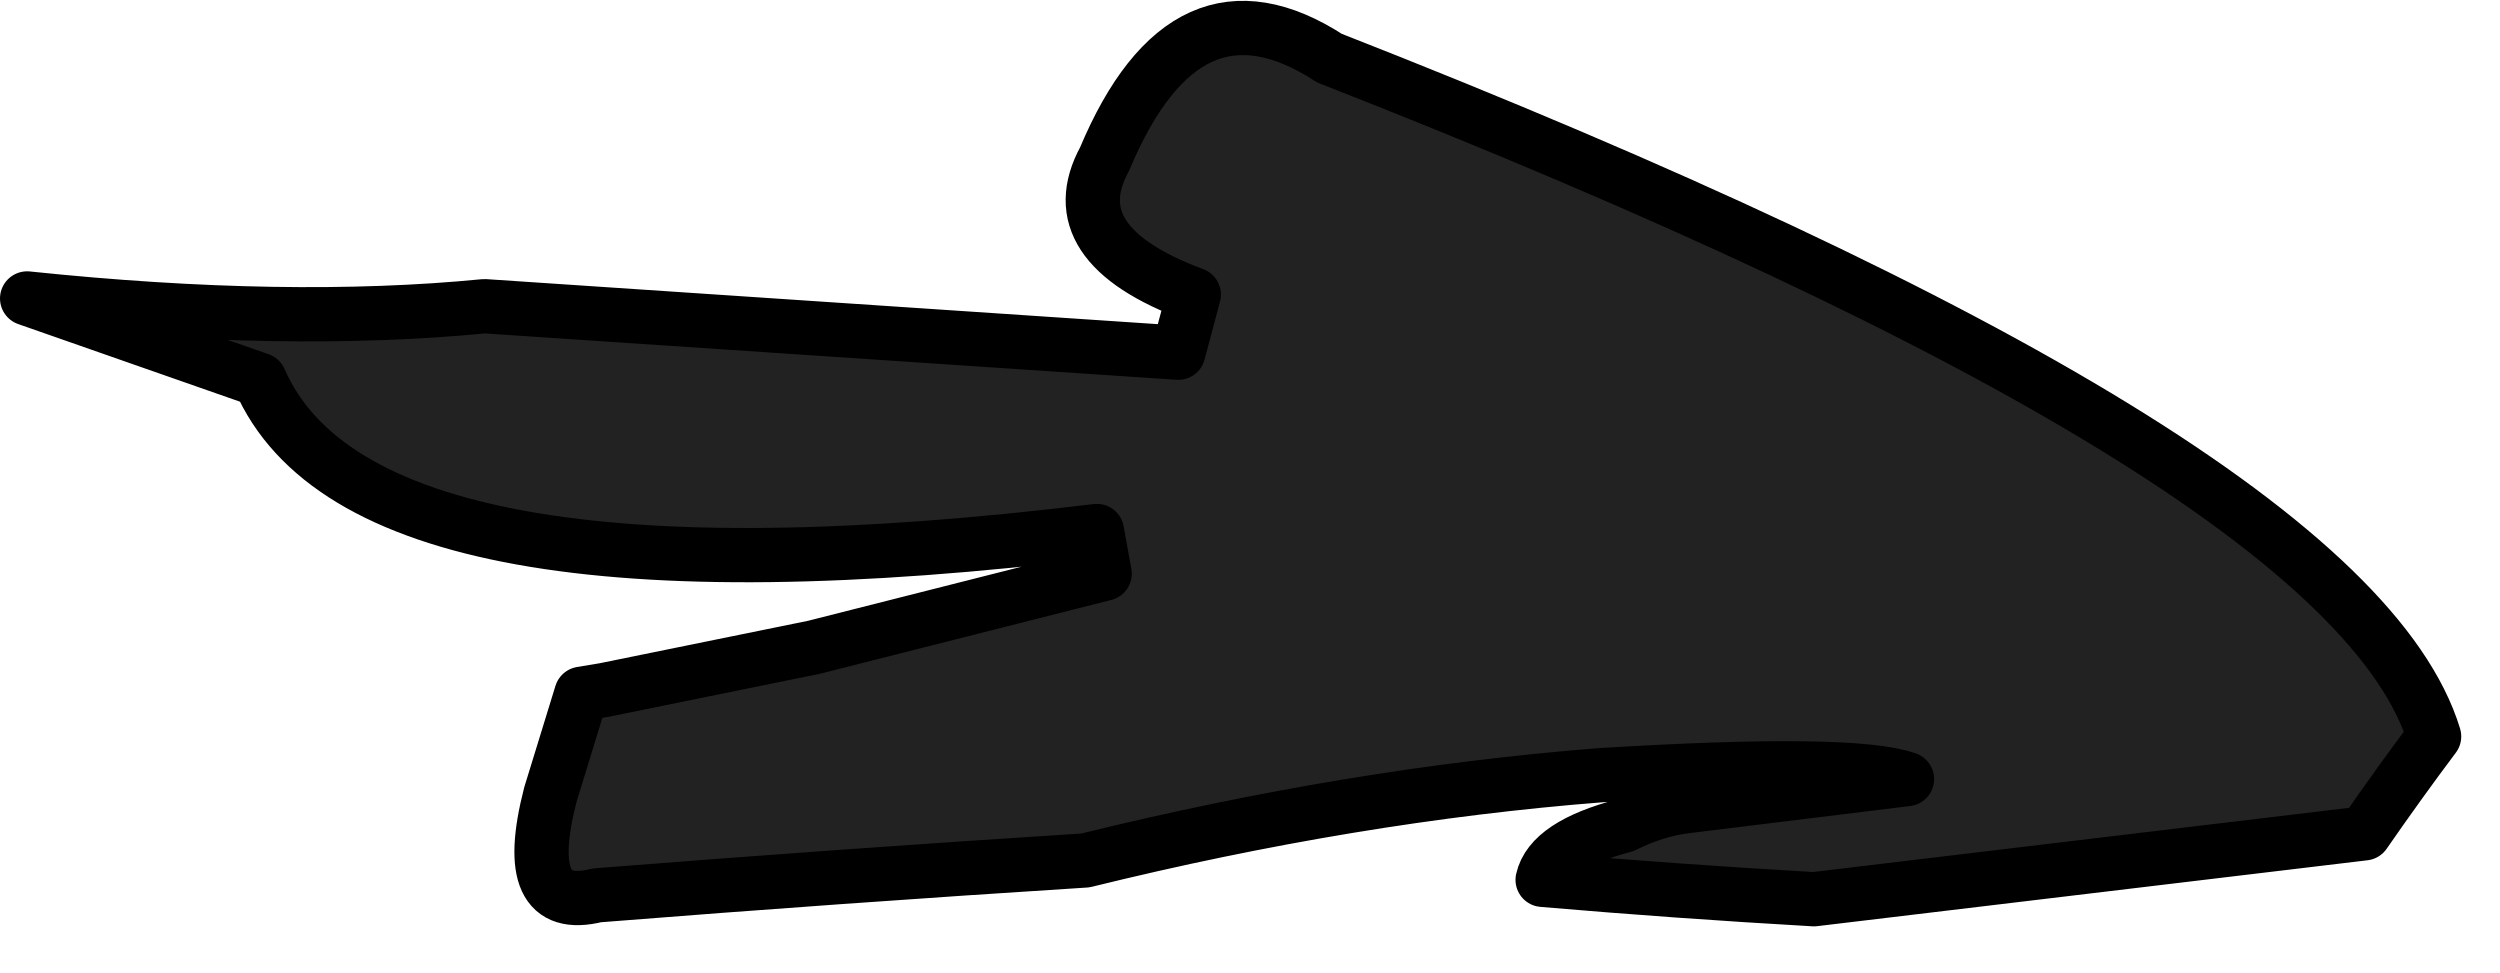 <?xml version="1.0" encoding="UTF-8" standalone="no"?>
<svg xmlns:ffdec="https://www.free-decompiler.com/flash" xmlns:xlink="http://www.w3.org/1999/xlink" ffdec:objectType="morphshape" height="12.55px" width="32.25px" xmlns="http://www.w3.org/2000/svg">
  <g transform="matrix(1.0, 0.0, 0.0, 1.0, 31.9, 7.65)">
    <path d="M-31.55 -3.8 L-28.55 -2.75 Q-27.2 0.35 -17.75 -0.8 L-17.65 -0.25 -21.4 0.7 -24.1 1.25 -24.4 1.3 -24.8 2.6 Q-25.2 4.15 -24.2 3.9 -21.05 3.65 -17.9 3.45 -14.45 2.6 -11.25 2.35 -8.0 2.15 -7.3 2.4 L-10.15 2.75 Q-10.55 2.8 -10.95 3.0 -11.9 3.25 -12.0 3.7 -10.25 3.85 -8.5 3.95 L-1.4 3.1 Q-0.95 2.45 -0.5 1.85 -1.6 -1.75 -14.75 -6.9 -16.6 -8.1 -17.65 -5.6 -18.25 -4.5 -16.5 -3.85 L-16.7 -3.1 -25.65 -3.7 Q-28.2 -3.45 -31.55 -3.8" fill="#222222" fill-rule="evenodd" stroke="none">
      <animate attributeName="fill" dur="2s" repeatCount="indefinite" values="#222222;#222223"/>
      <animate attributeName="fill-opacity" dur="2s" repeatCount="indefinite" values="1.0;1.0"/>
      <animate attributeName="d" dur="2s" repeatCount="indefinite" values="M-31.55 -3.8 L-28.55 -2.75 Q-27.2 0.35 -17.75 -0.8 L-17.65 -0.25 -21.4 0.7 -24.1 1.25 -24.4 1.3 -24.8 2.6 Q-25.2 4.15 -24.2 3.9 -21.05 3.65 -17.9 3.45 -14.45 2.6 -11.25 2.35 -8.0 2.15 -7.3 2.4 L-10.15 2.75 Q-10.55 2.8 -10.95 3.0 -11.9 3.25 -12.0 3.7 -10.25 3.85 -8.5 3.95 L-1.4 3.1 Q-0.95 2.45 -0.5 1.85 -1.6 -1.75 -14.75 -6.9 -16.6 -8.1 -17.65 -5.6 -18.25 -4.5 -16.5 -3.85 L-16.7 -3.1 -25.65 -3.7 Q-28.2 -3.45 -31.55 -3.8;M-28.75 -0.85 L-17.65 0.25 Q-17.5 0.55 -17.4 0.8 L-20.8 2.05 -23.25 2.8 -23.55 2.85 -23.55 4.2 -20.75 4.55 Q-18.9 4.05 -17.05 3.55 -13.1 2.5 -8.75 2.5 -7.6 2.6 -6.5 2.7 -7.85 3.0 -9.2 3.25 L-9.9 3.55 Q-10.75 3.9 -10.75 4.35 -9.0 4.35 -7.25 4.35 -4.5 3.45 -0.5 2.95 L0.0 1.65 Q-1.85 0.4 -16.15 -4.55 -17.55 -4.55 -18.9 -4.55 -18.0 -3.35 -17.25 -2.85 -17.25 -2.45 -17.25 -2.1 L-23.8 -1.95 -28.65 -1.2 Q-28.7 -1.0 -28.75 -0.85"/>
    </path>
    <path d="M-31.55 -3.8 Q-28.2 -3.45 -25.65 -3.7 L-16.7 -3.1 -16.5 -3.85 Q-18.25 -4.5 -17.65 -5.6 -16.6 -8.1 -14.75 -6.9 -1.6 -1.75 -0.5 1.85 -0.95 2.45 -1.4 3.1 L-8.5 3.95 Q-10.25 3.85 -12.0 3.7 -11.9 3.25 -10.95 3.0 -10.55 2.8 -10.15 2.75 L-7.3 2.4 Q-8.0 2.15 -11.25 2.35 -14.45 2.6 -17.9 3.45 -21.05 3.65 -24.2 3.9 -25.2 4.15 -24.8 2.6 L-24.4 1.3 -24.1 1.25 -21.4 0.7 -17.65 -0.25 -17.75 -0.8 Q-27.2 0.35 -28.55 -2.75 L-31.55 -3.8 Q-28.2 -3.45 -25.65 -3.7 L-16.7 -3.1 -16.5 -3.85 Q-18.25 -4.5 -17.65 -5.6 -16.6 -8.1 -14.75 -6.9 -1.6 -1.75 -0.5 1.85 -0.95 2.45 -1.4 3.1 L-8.5 3.95 Q-10.25 3.85 -12.0 3.7 -11.9 3.25 -10.95 3.0 -10.55 2.8 -10.15 2.75 L-7.3 2.4 Q-8.0 2.15 -11.25 2.35 -14.45 2.6 -17.9 3.45 -21.05 3.65 -24.2 3.9 -25.2 4.15 -24.8 2.6 L-24.4 1.3 -24.1 1.25 -21.4 0.7 -17.65 -0.25 -17.75 -0.8 Q-27.2 0.35 -28.55 -2.75 L-31.55 -3.8 Z" fill="none" stroke="#000000" stroke-linecap="round" stroke-linejoin="round" stroke-width="0.7">
      <animate attributeName="stroke" dur="2s" repeatCount="indefinite" values="#000000;#000001"/>
      <animate attributeName="stroke-width" dur="2s" repeatCount="indefinite" values="0.7;0.7"/>
      <animate attributeName="fill-opacity" dur="2s" repeatCount="indefinite" values="1.0;1.0"/>
      <animate attributeName="d" dur="2s" repeatCount="indefinite" values="M-31.55 -3.8 Q-28.2 -3.45 -25.65 -3.7 L-16.7 -3.1 -16.5 -3.85 Q-18.25 -4.5 -17.65 -5.6 -16.6 -8.1 -14.75 -6.9 -1.6 -1.75 -0.5 1.85 -0.95 2.45 -1.4 3.1 L-8.5 3.95 Q-10.25 3.85 -12.0 3.7 -11.9 3.25 -10.95 3.0 -10.55 2.8 -10.15 2.75 L-7.3 2.4 Q-8.0 2.15 -11.25 2.35 -14.45 2.6 -17.9 3.45 -21.05 3.65 -24.2 3.9 -25.2 4.15 -24.8 2.6 L-24.4 1.3 -24.1 1.25 -21.4 0.7 -17.65 -0.25 -17.75 -0.8 Q-27.2 0.35 -28.55 -2.75 L-31.55 -3.8 Q-28.2 -3.45 -25.65 -3.7 L-16.7 -3.1 -16.5 -3.85 Q-18.25 -4.5 -17.65 -5.6 -16.6 -8.1 -14.75 -6.9 -1.6 -1.75 -0.5 1.85 -0.95 2.45 -1.4 3.1 L-8.5 3.95 Q-10.25 3.85 -12.0 3.7 -11.9 3.25 -10.95 3.0 -10.55 2.8 -10.15 2.75 L-7.3 2.4 Q-8.0 2.15 -11.25 2.35 -14.45 2.6 -17.9 3.45 -21.05 3.65 -24.2 3.9 -25.2 4.15 -24.8 2.6 L-24.4 1.3 -24.1 1.25 -21.4 0.7 -17.65 -0.25 -17.75 -0.8 Q-27.2 0.35 -28.55 -2.75 L-31.55 -3.8 Z;M-28.75 -0.85 Q-28.7 -1.0 -28.65 -1.2 L-23.8 -1.95 -17.25 -2.1 Q-17.25 -2.45 -17.25 -2.85 -18.0 -3.35 -18.9 -4.55 -17.55 -4.55 -16.15 -4.55 -1.85 0.4 0.0 1.65 L-0.5 2.95 Q-4.5 3.45 -7.25 4.35 -9.0 4.35 -10.75 4.35 -10.75 3.9 -9.9 3.55 L-9.2 3.25 Q-7.85 3.0 -6.5 2.7 -7.6 2.6 -8.75 2.5 -13.1 2.5 -17.05 3.55 -18.9 4.05 -20.75 4.55 L-23.55 4.2 -23.55 2.85 -23.25 2.8 -20.8 2.05 -17.4 0.8 Q-17.5 0.55 -17.65 0.25 L-28.75 -0.85 Q-28.7 -1.0 -28.65 -1.2 L-23.8 -1.95 -17.25 -2.1 Q-17.25 -2.45 -17.25 -2.85 -18.0 -3.35 -18.9 -4.55 -17.55 -4.55 -16.15 -4.55 -1.85 0.4 0.0 1.65 L-0.5 2.95 Q-4.5 3.45 -7.25 4.35 -9.0 4.35 -10.75 4.35 -10.75 3.9 -9.9 3.55 L-9.2 3.25 Q-7.85 3.0 -6.5 2.7 -7.6 2.6 -8.75 2.5 -13.1 2.5 -17.05 3.55 -18.9 4.05 -20.75 4.55 L-23.55 4.2 -23.55 2.85 -23.25 2.8 -20.8 2.05 -17.4 0.8 Q-17.5 0.55 -17.65 0.25 L-28.75 -0.85 Z"/>
    </path>
  </g>
</svg>
